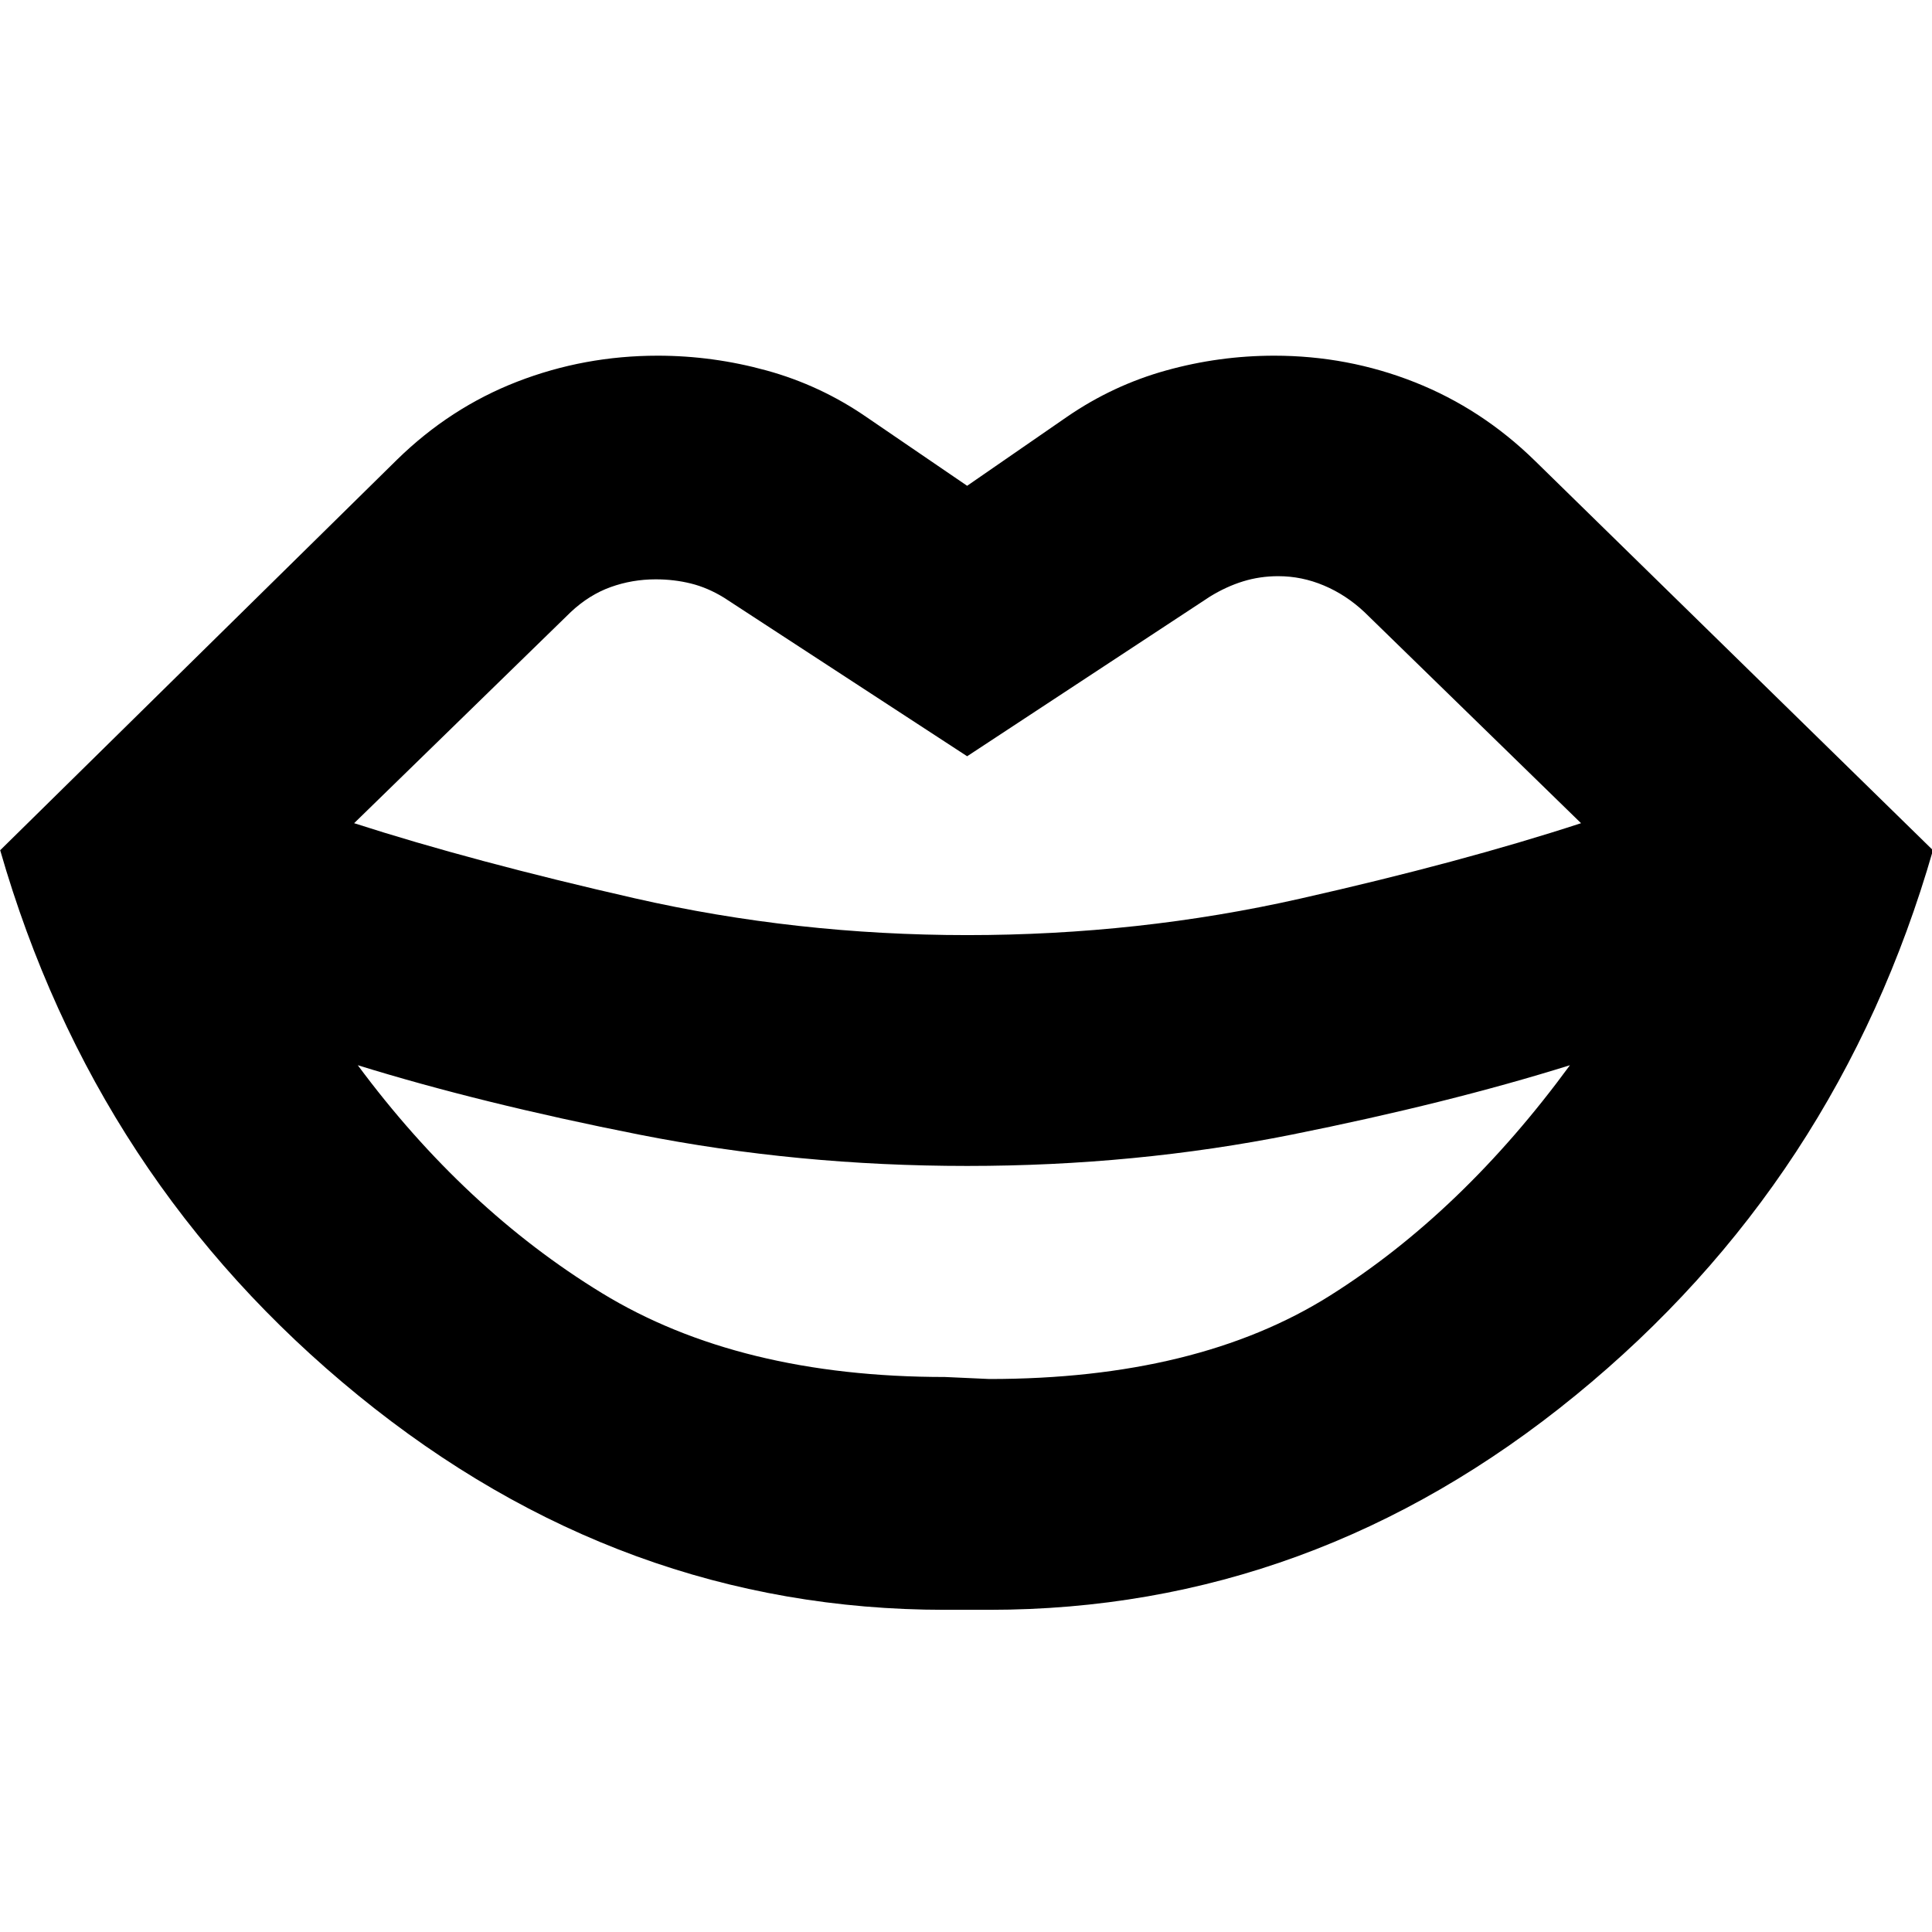 <svg xmlns="http://www.w3.org/2000/svg" height="24" viewBox="0 -960 960 960" width="24"><path d="m469.52-275.78 22.09 1q103.35 0 169.11-41.35 65.76-41.35 119.37-114.57-60.31 18.87-138.09 34.46t-161.43 15.59q-84.22 0-163.07-15.59T177.78-430.7q53.05 71.53 121.29 113.22 68.23 41.7 170.45 41.7Zm0 115.69q-160.82 0-291.5-106.52Q47.35-373.13.09-537.52L197.3-731.61q26.4-25.82 59.7-38.74 33.3-12.91 69.83-12.91 27.39 0 54.06 7.35 26.68 7.34 49.5 23.04l50.18 34.26 49.6-34.26q22.83-15.7 49.22-23.04 26.39-7.35 53.78-7.35 36.53 0 69.83 13.19 33.3 13.2 59.7 39.03l197.78 193.52q-47.26 164.39-177.65 270.91-130.4 106.52-291.22 106.52h-22.09Zm11.05-335.26q85.21 0 165.34-18.09 80.13-18.08 139.7-37.52L677.96-655.87q-9.13-8.56-20.11-13.19-10.98-4.64-22.68-4.64-9.13 0-17.47 2.57-8.35 2.57-16.48 7.57l-120.65 79.34L359.78-663q-8.13-5-16.48-7.06-8.34-2.07-17.47-2.07-11.7 0-22.4 3.85-10.69 3.85-19.82 12.41L175.96-550.96q59 19 139.41 37.31 80.41 18.3 165.2 18.3Z"/></svg>